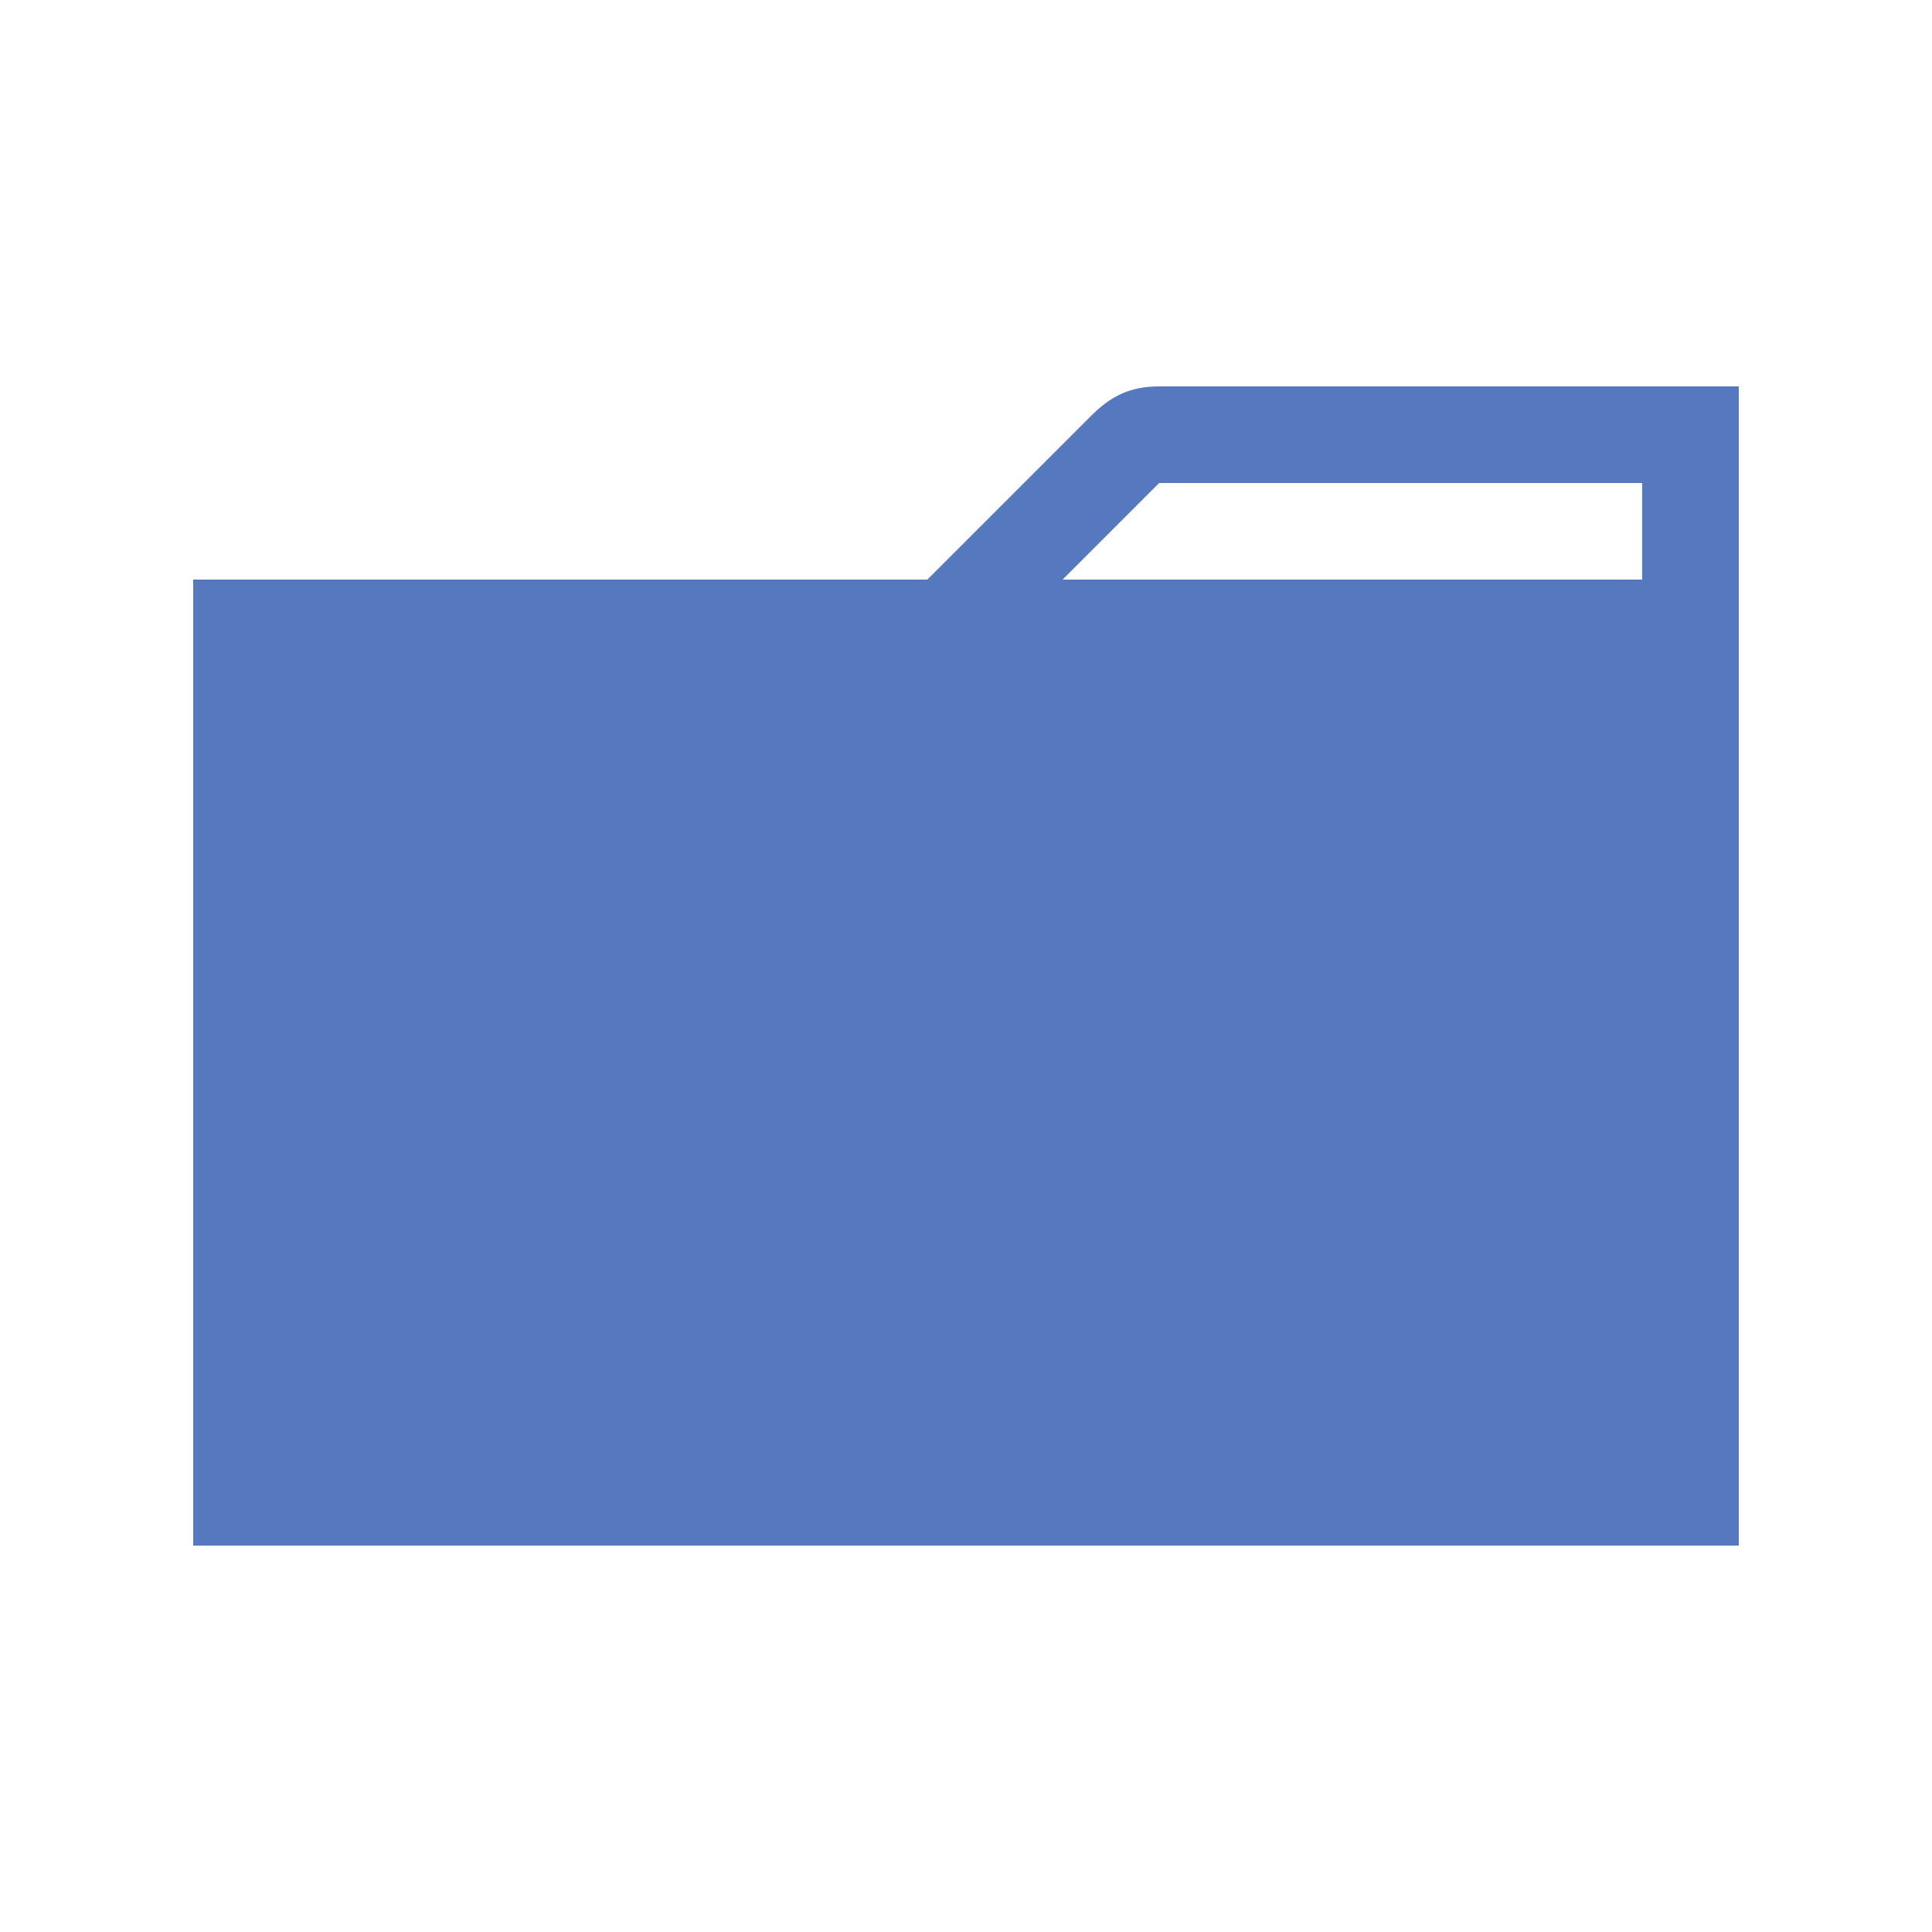 <?xml version="1.0" encoding="utf-8"?>
<!-- Generator: Adobe Illustrator 21.0.0, SVG Export Plug-In . SVG Version: 6.00 Build 0)  -->
<svg version="1.1" id="Layer_1" xmlns="http://www.w3.org/2000/svg" xmlns:xlink="http://www.w3.org/1999/xlink" x="0px" y="0px"
	 viewBox="0 0 20 20" style="enable-background:new 0 0 20 20;" xml:space="preserve">
<style type="text/css">
	.st0{fill:#5578BF;}
</style>
<path class="st0" d="M17,4h-5c-0.3,0-0.5,0.1-0.7,0.3L9.6,6H2v10h16V4H17z M17,6h-6l1-1h5V6z"/>
</svg>
